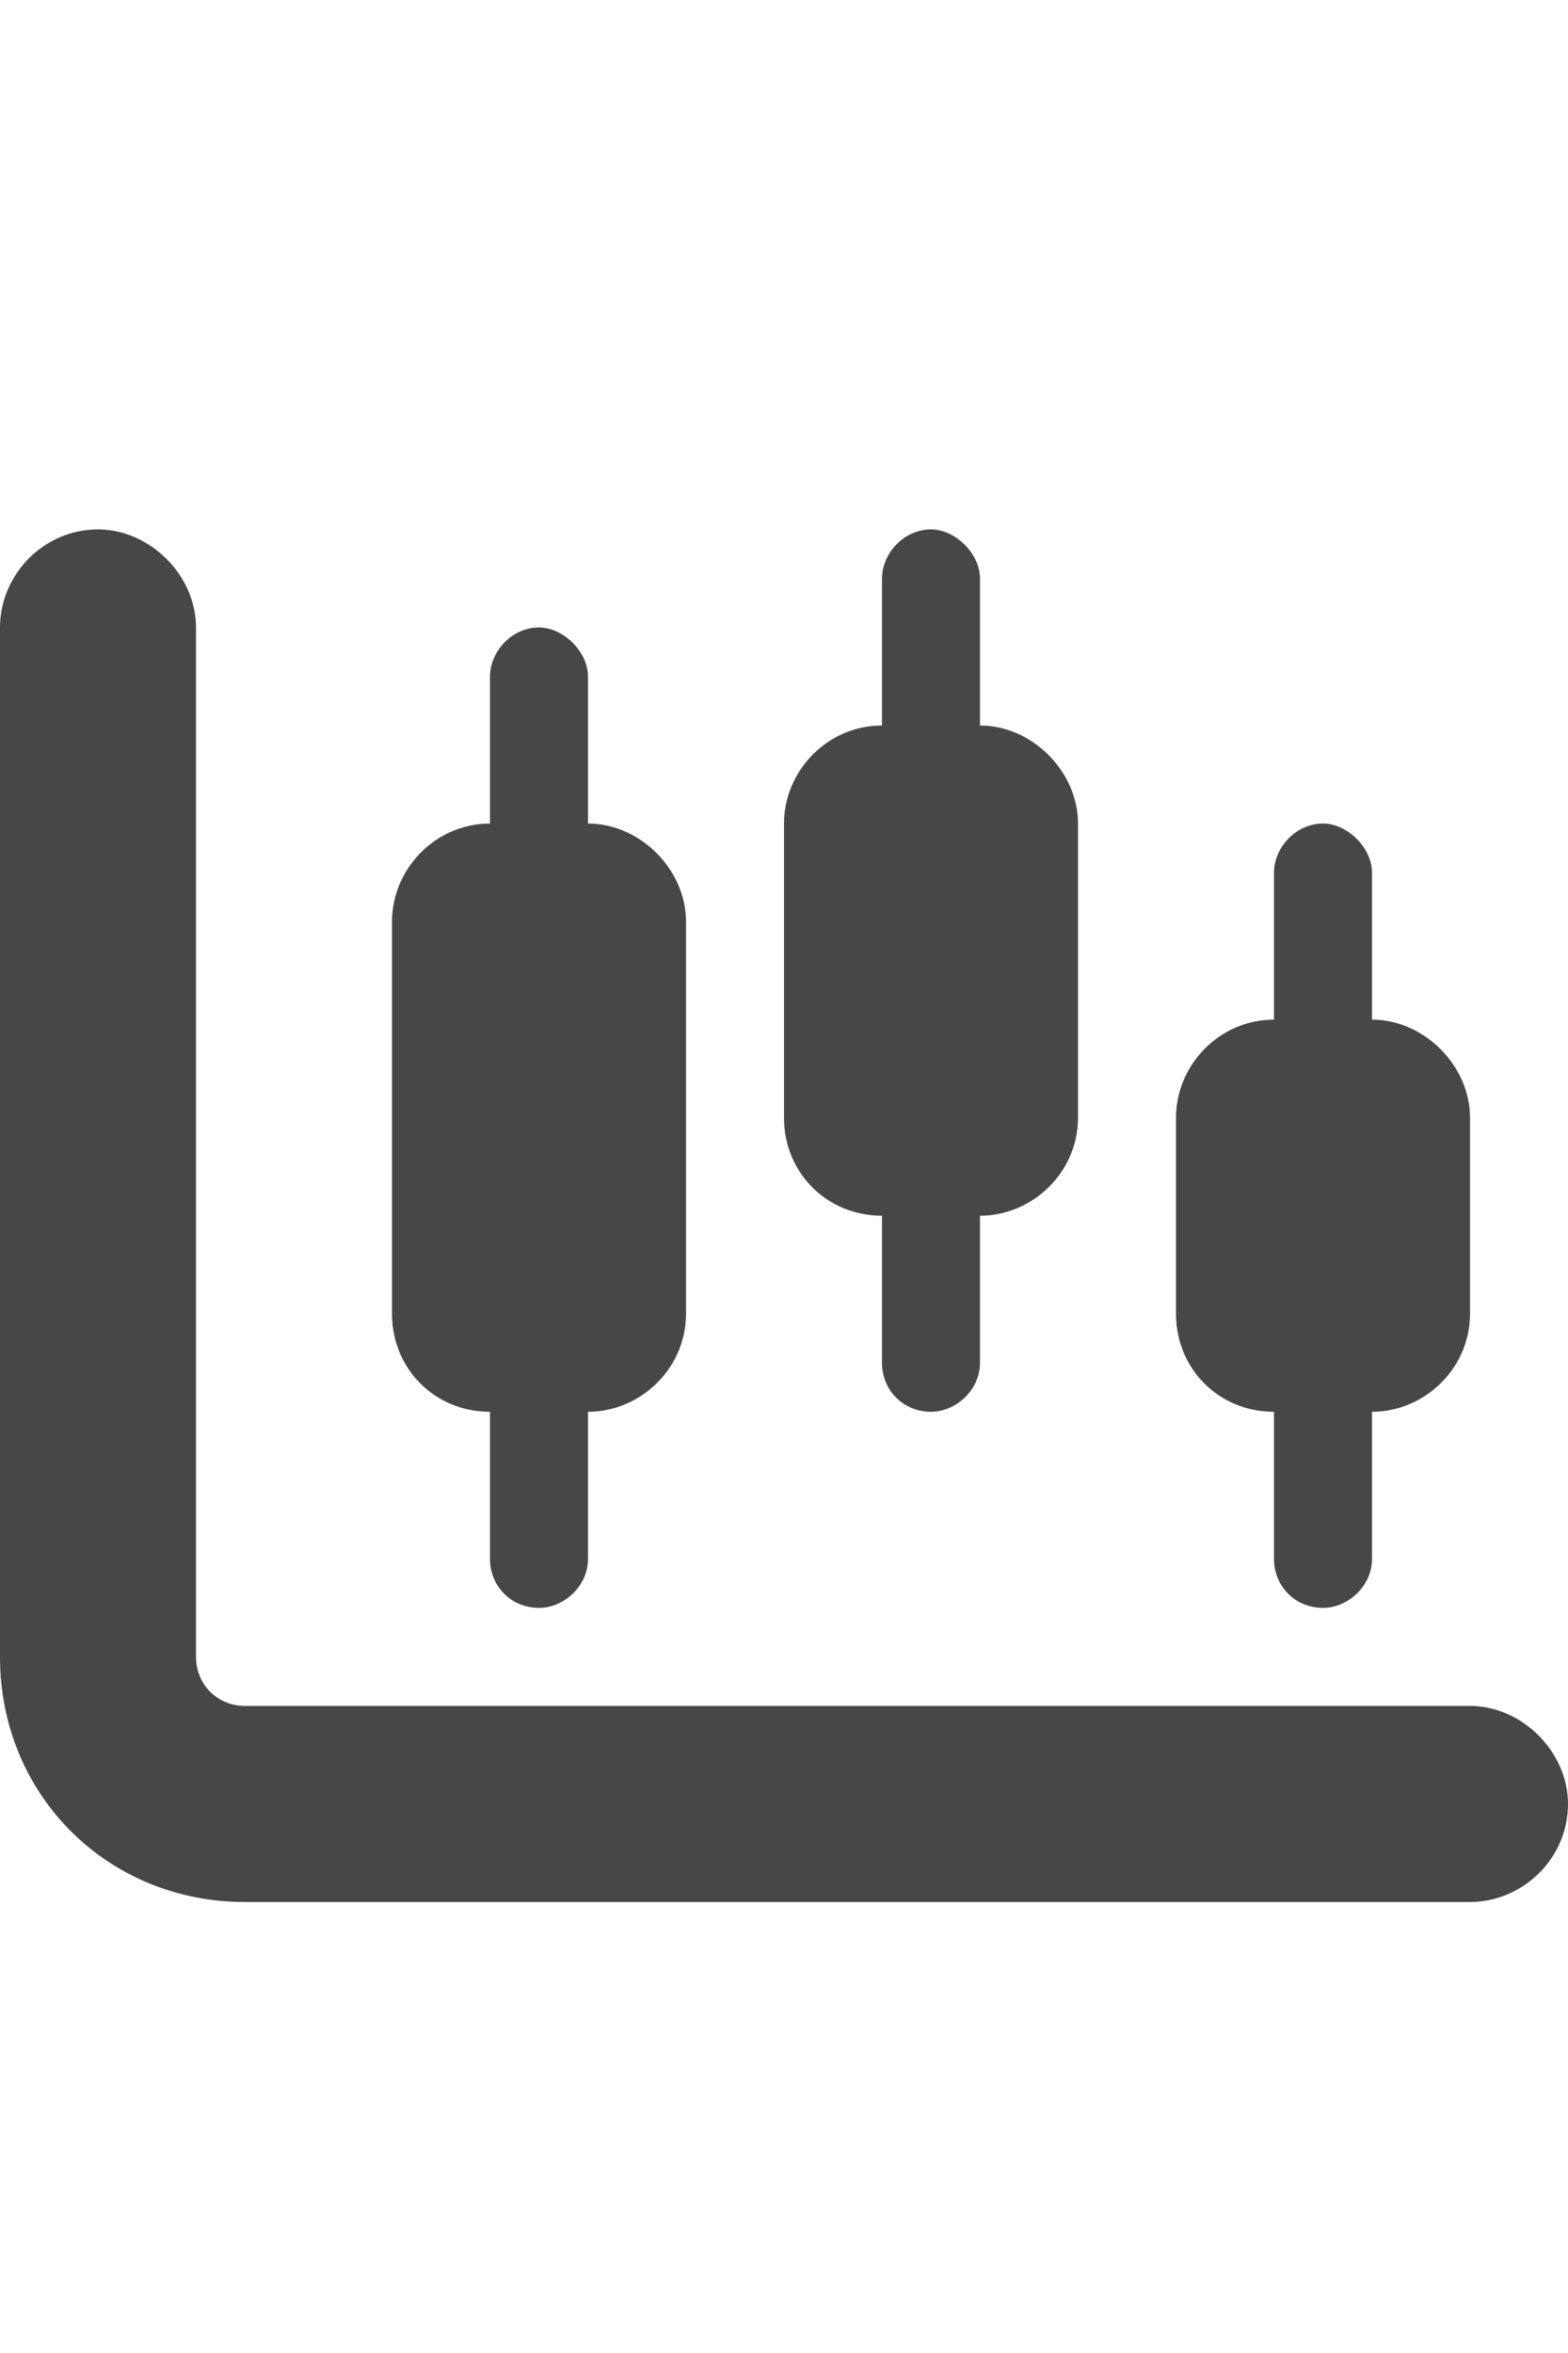 <svg width="20" height="30" viewBox="0 0 20 30" fill="none" xmlns="http://www.w3.org/2000/svg">
<g id="label-paired / lg / chart-candlestick-lg / fill" clip-path="url(#clip0_2556_17657)">
<path id="icon" d="M2.5 8V21.125C2.5 21.477 2.773 21.75 3.125 21.75H18.75C19.414 21.75 20 22.336 20 23C20 23.703 19.414 24.25 18.75 24.25H3.125C1.367 24.25 0 22.883 0 21.125V8C0 7.336 0.547 6.75 1.25 6.75C1.914 6.75 2.5 7.336 2.5 8ZM12.5 7.375V9.25C13.164 9.25 13.75 9.836 13.75 10.5V14.25C13.75 14.953 13.164 15.5 12.5 15.5V17.375C12.5 17.727 12.188 18 11.875 18C11.523 18 11.25 17.727 11.25 17.375V15.5C10.547 15.5 10 14.953 10 14.25V10.5C10 9.836 10.547 9.25 11.25 9.25V7.375C11.25 7.062 11.523 6.75 11.875 6.75C12.188 6.75 12.5 7.062 12.5 7.375ZM15 14.25C15 13.586 15.547 13 16.25 13V11.125C16.25 10.812 16.523 10.5 16.875 10.5C17.188 10.5 17.5 10.812 17.5 11.125V13C18.164 13 18.75 13.586 18.75 14.25V16.75C18.75 17.453 18.164 18 17.5 18V19.875C17.5 20.227 17.188 20.5 16.875 20.5C16.523 20.5 16.25 20.227 16.25 19.875V18C15.547 18 15 17.453 15 16.75V14.25ZM6.25 10.5V8.625C6.25 8.312 6.523 8 6.875 8C7.188 8 7.5 8.312 7.5 8.625V10.5C8.164 10.5 8.75 11.086 8.75 11.75V16.75C8.75 17.453 8.164 18 7.5 18V19.875C7.5 20.227 7.188 20.5 6.875 20.5C6.523 20.5 6.25 20.227 6.25 19.875V18C5.547 18 5 17.453 5 16.75V11.75C5 11.086 5.547 10.5 6.25 10.5Z" fill="black" fill-opacity="0.72"/>
</g>
<defs>
<clipPath id="clip0_2556_17657">
<rect width="20" height="30" fill="white"/>
</clipPath>
</defs>
</svg>
